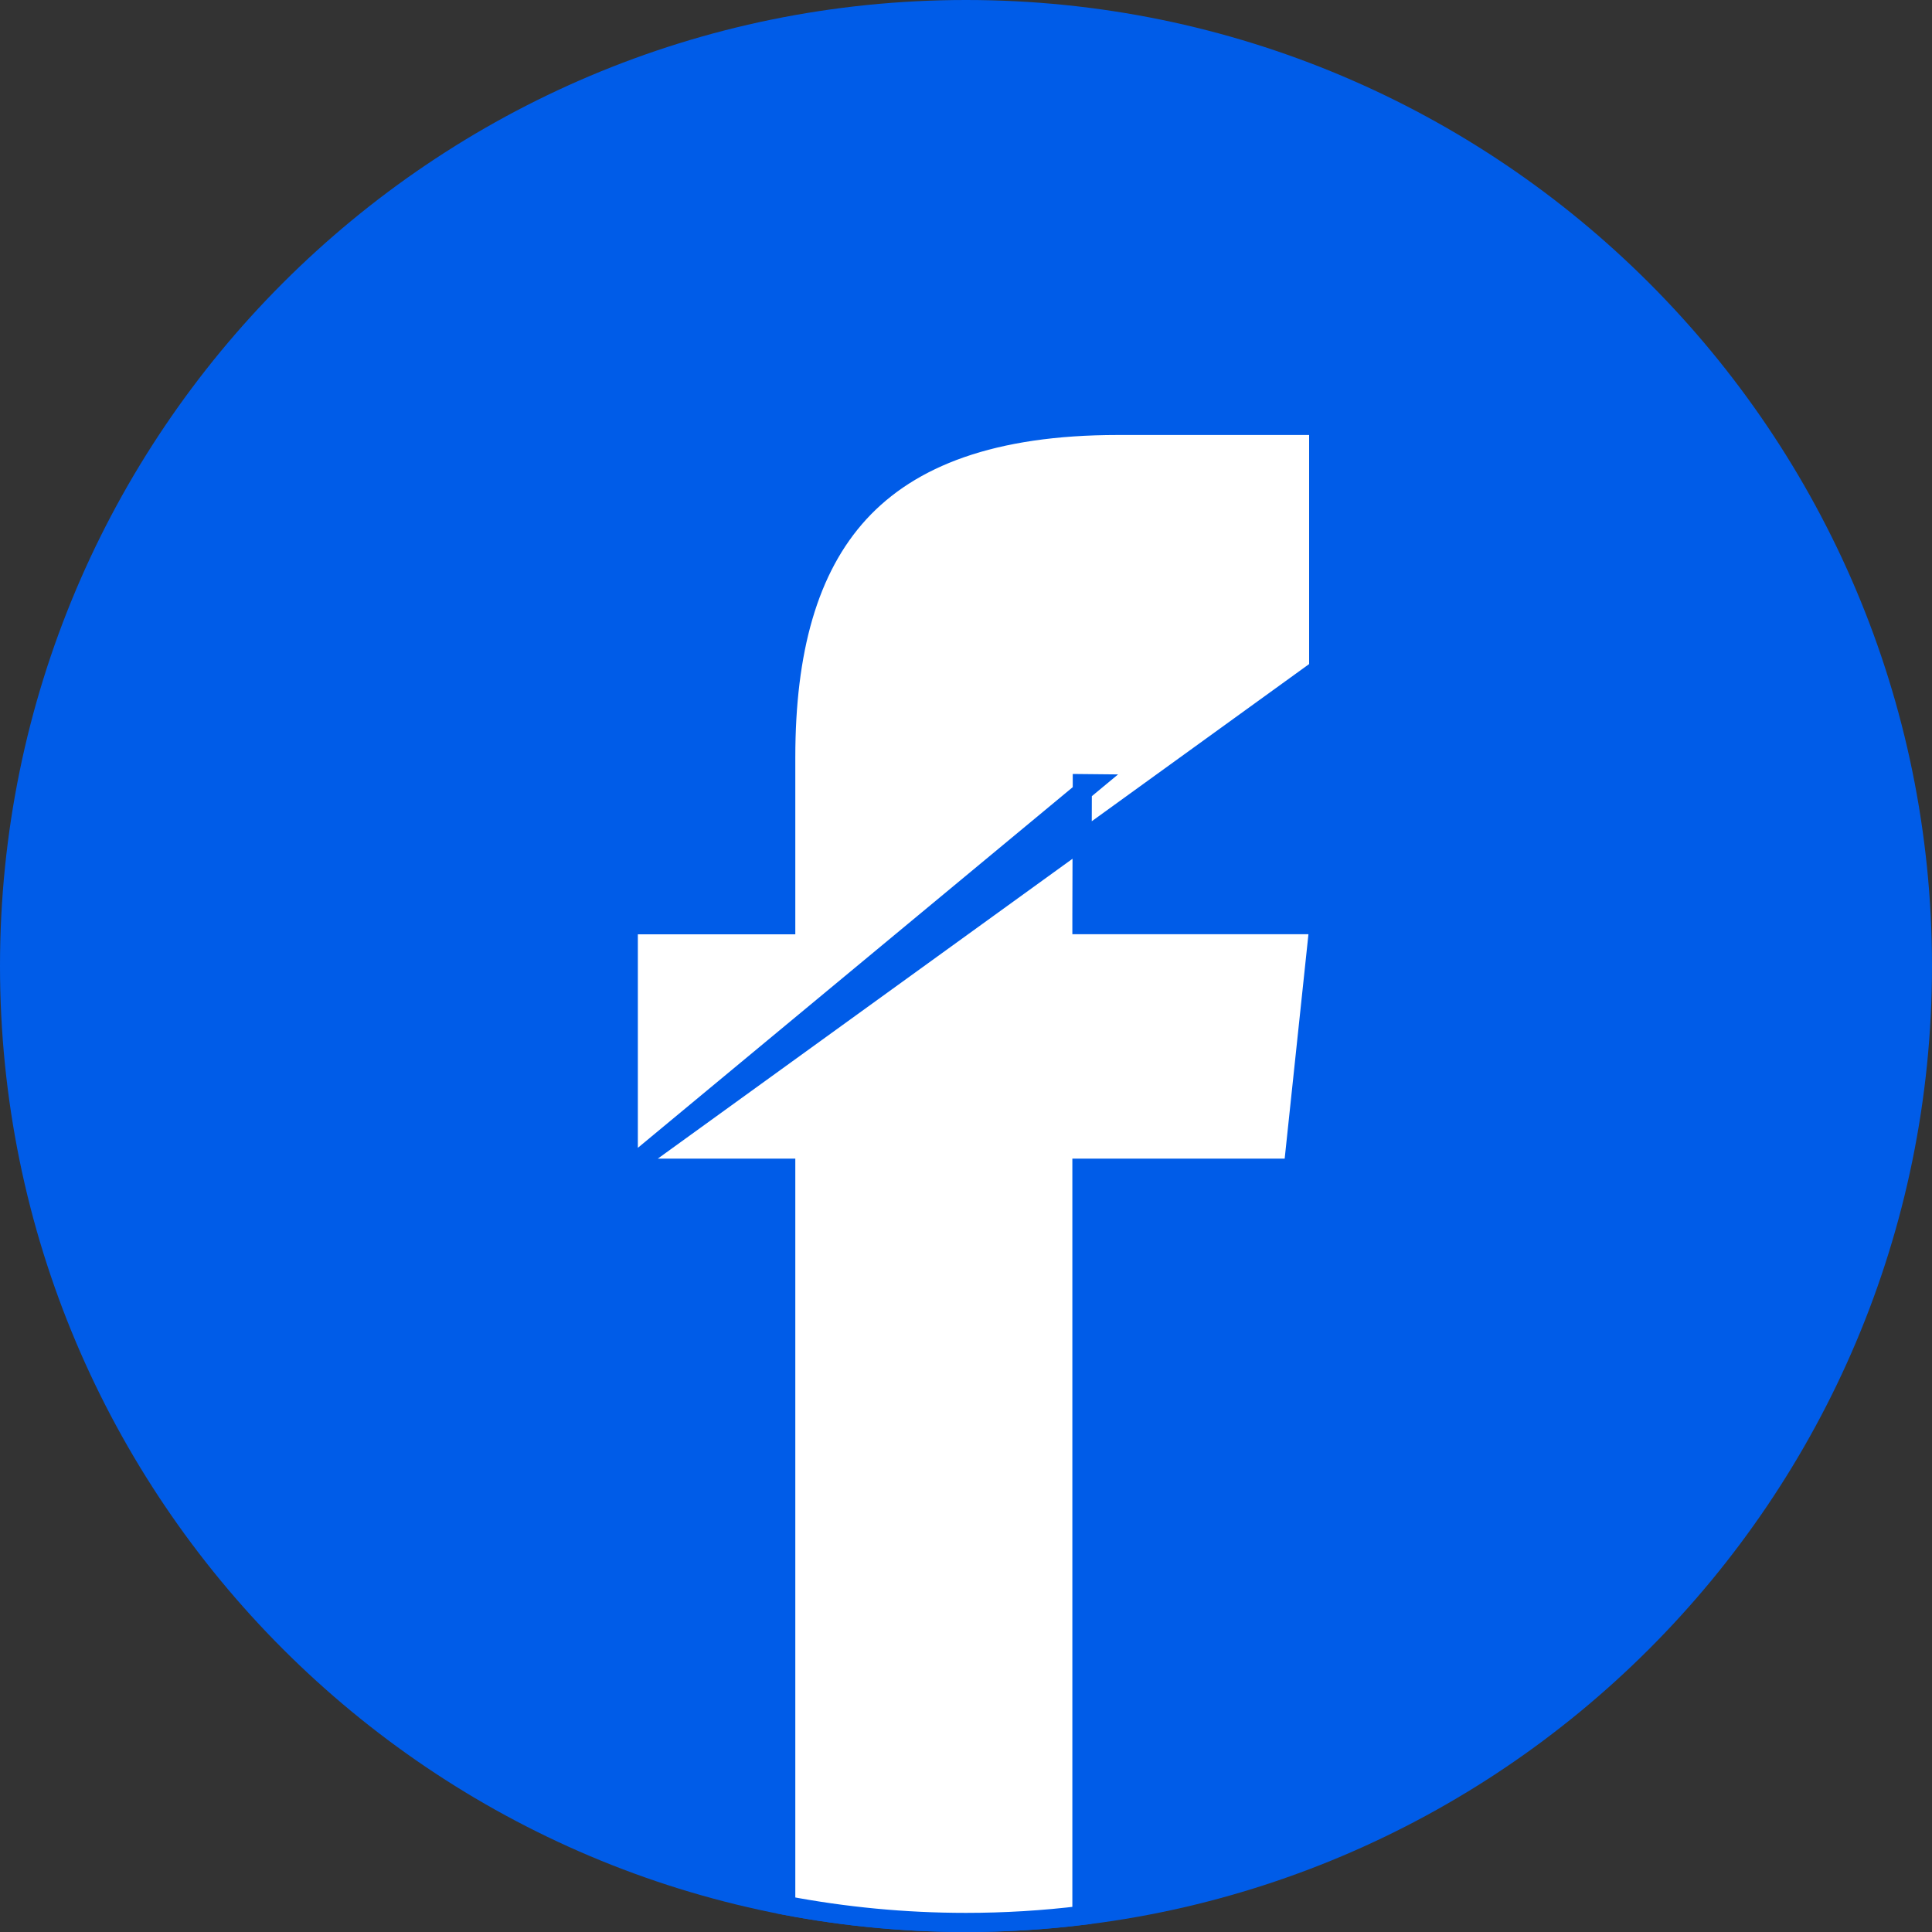 <svg width="20" height="20" viewBox="0 0 20 20" fill="none" xmlns="http://www.w3.org/2000/svg">
<rect x="0" y="0" width="20" height="20" fill="#333333" stroke="none"/>
<g id="Facebook">
<path id="Vector" fill-rule="evenodd" clip-rule="evenodd" d="M10 0C15.523 0 20 4.477 20 10C20 15.523 15.523 20 10 20C4.477 20 0 15.523 0 10C0 4.477 4.477 0 10 0Z" fill="#005CE8"/>
<path id="Vector_2" d="M6.504 12.093H8.035H8.134V12.192V19.725C8.739 19.84 9.362 19.901 10 19.901C10.401 19.901 10.802 19.877 11.2 19.828V12.192V12.093H11.299H13.388L13.655 9.572H11.299H11.2L11.2 9.473L11.204 8.113C11.204 8.113 11.204 8.113 11.204 8.112L11.204 8.112L11.303 8.113L6.504 12.093ZM6.504 12.093V9.573H8.035H8.134V9.474V7.841C8.134 6.744 8.363 5.889 8.896 5.308C9.427 4.73 10.28 4.404 11.572 4.404H13.651V6.925L6.504 12.093Z" fill="white" stroke="#005CE8" stroke-width="0.198"/>
</g>
</svg>
